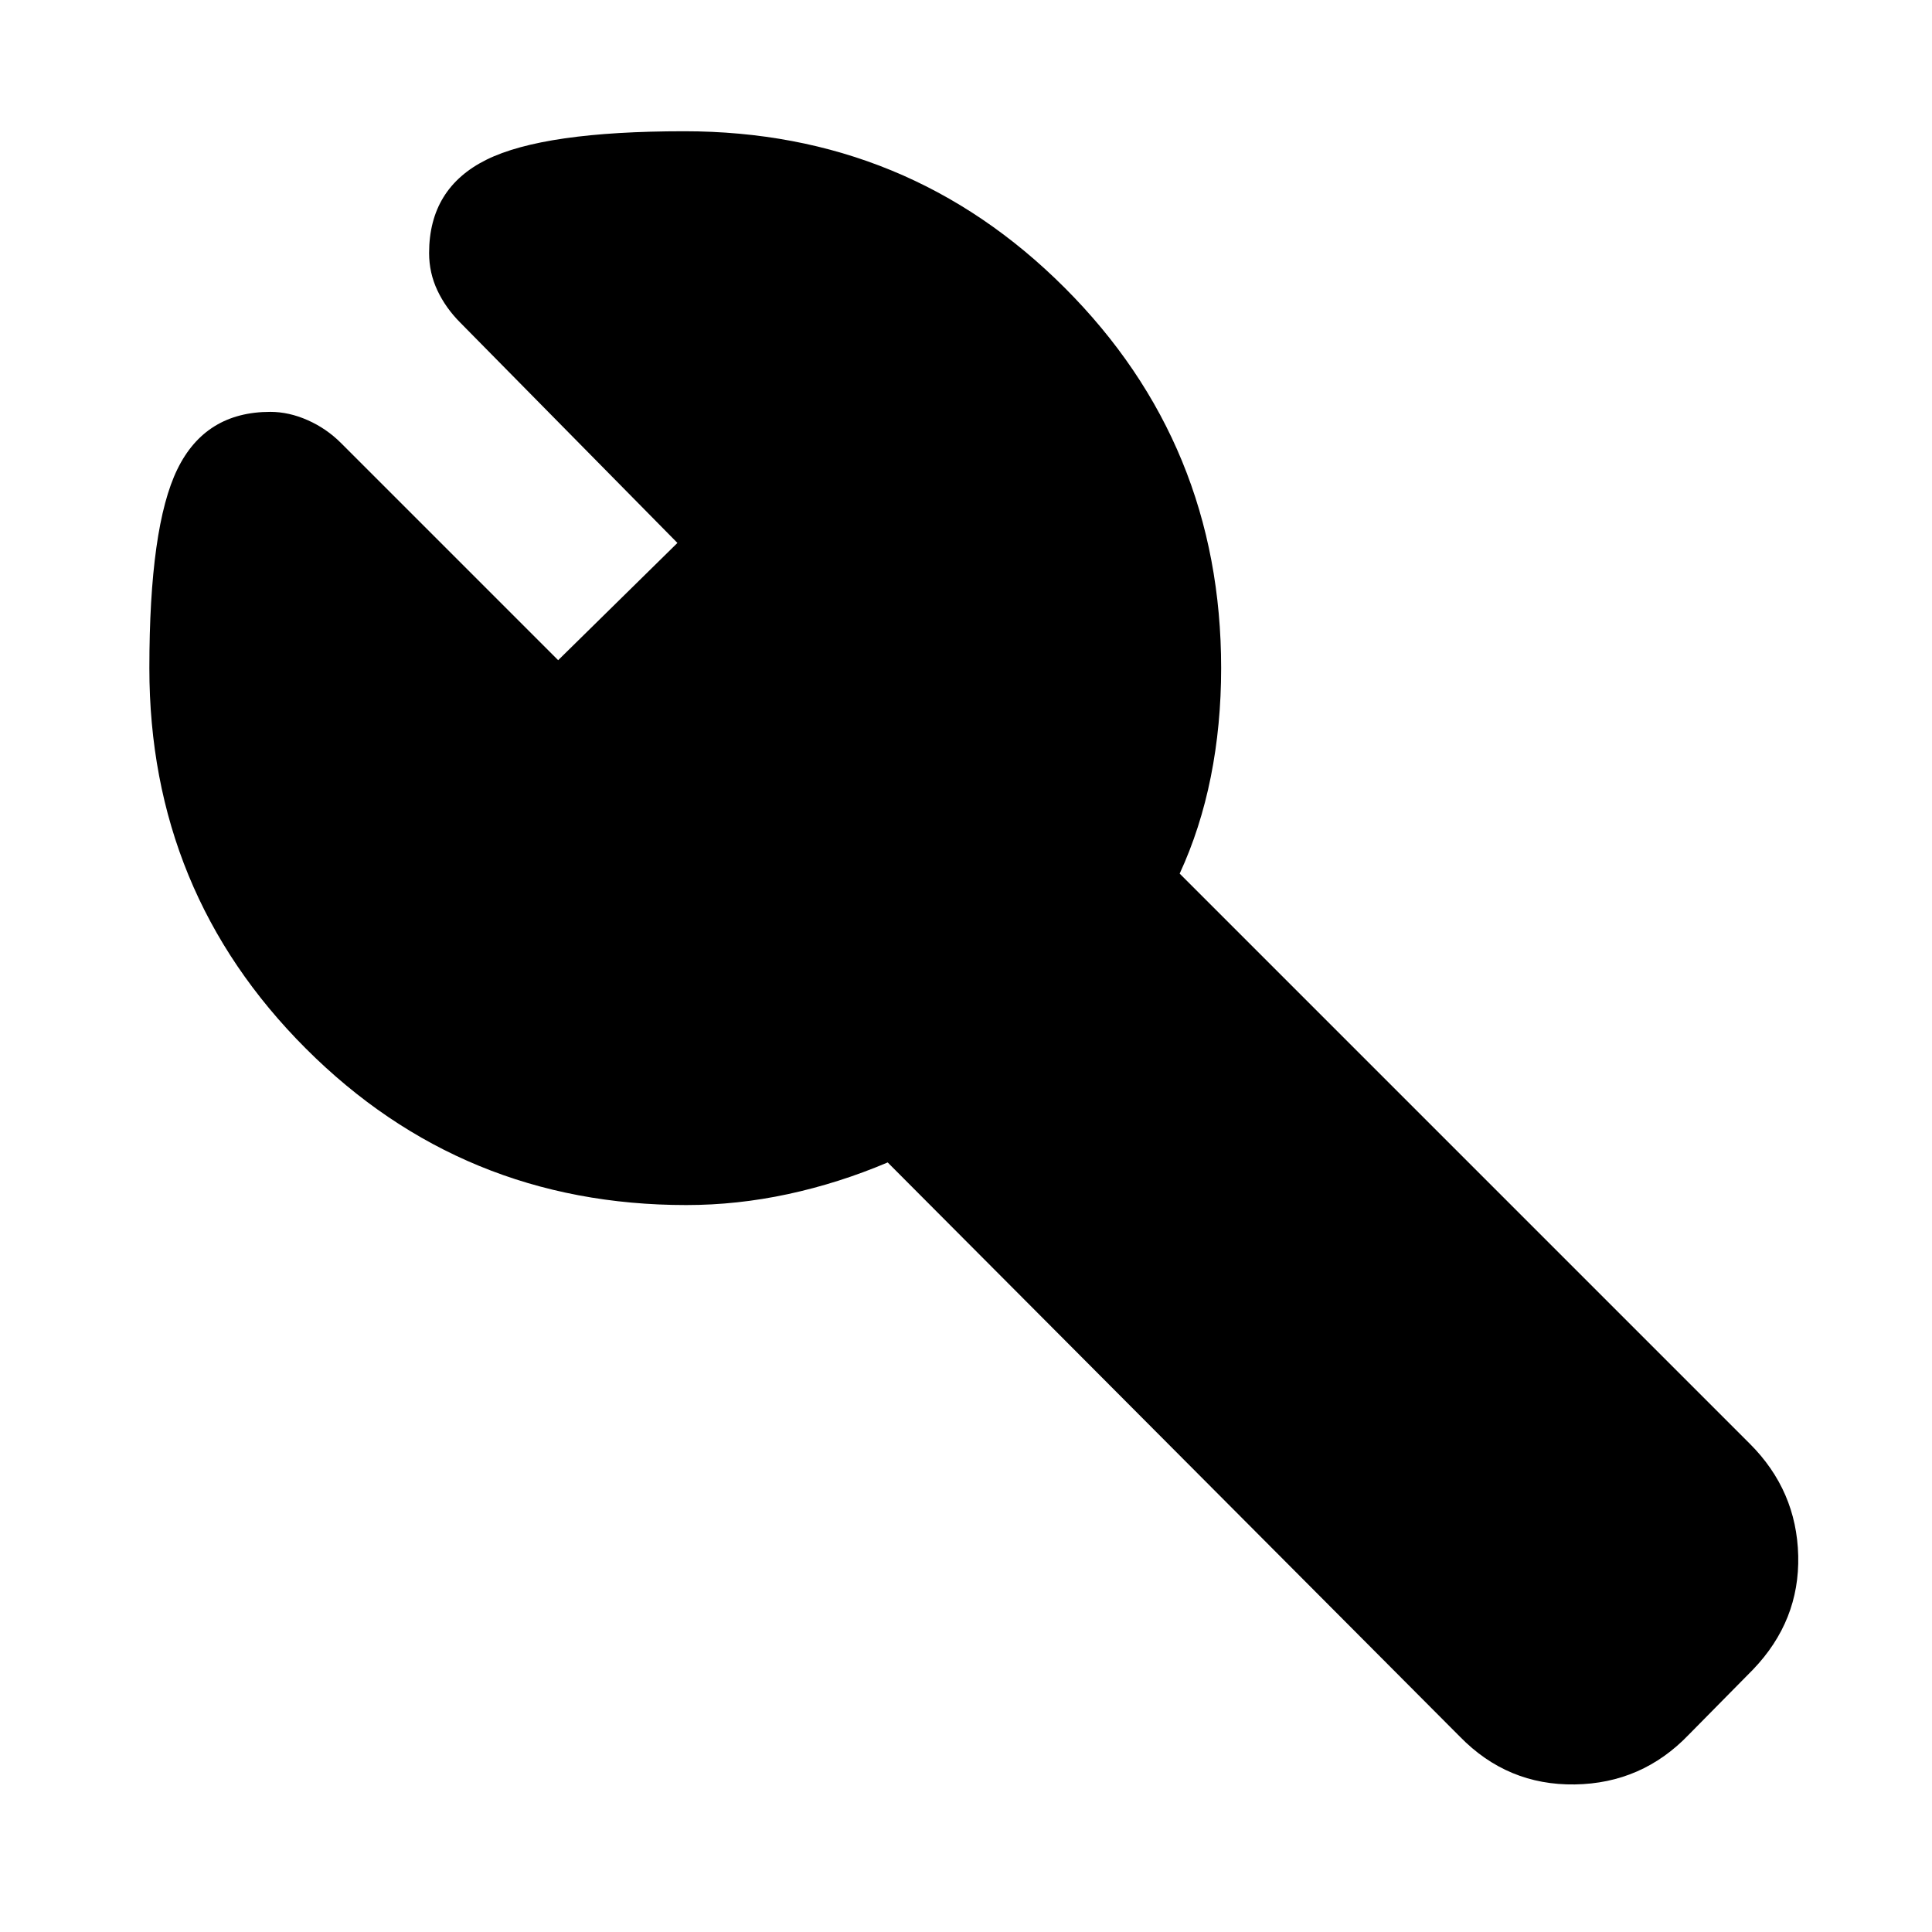 <svg xmlns="http://www.w3.org/2000/svg" width="48" height="48" viewBox="0 96 960 960"><path d="M213.218 221.739q0-32.261 28.521-46.391 28.522-14.131 98.261-14.131 111.261 0 189.022 77.761T606.783 428q0 28.304-5.152 54.043t-15.457 48.044l283.348 283.347q23.218 23.218 24 55.566.783 32.348-22.435 56.566l-31.956 32.391q-23.218 24.217-56.631 24.717t-57.066-23.717L441.087 673.609q-24.305 10.304-49.544 15.739-25.239 5.435-50.543 5.435-111.261 0-189.022-77.761T74.217 428q0-70.304 13.913-98.826 13.913-28.522 46.174-28.522 9.261 0 18.587 4.131 9.327 4.13 16.588 11.391l107.869 107.869 59.261-58.261L228.74 256.348q-7.261-7.261-11.392-16.022-4.13-8.761-4.13-18.587Z"/></svg>